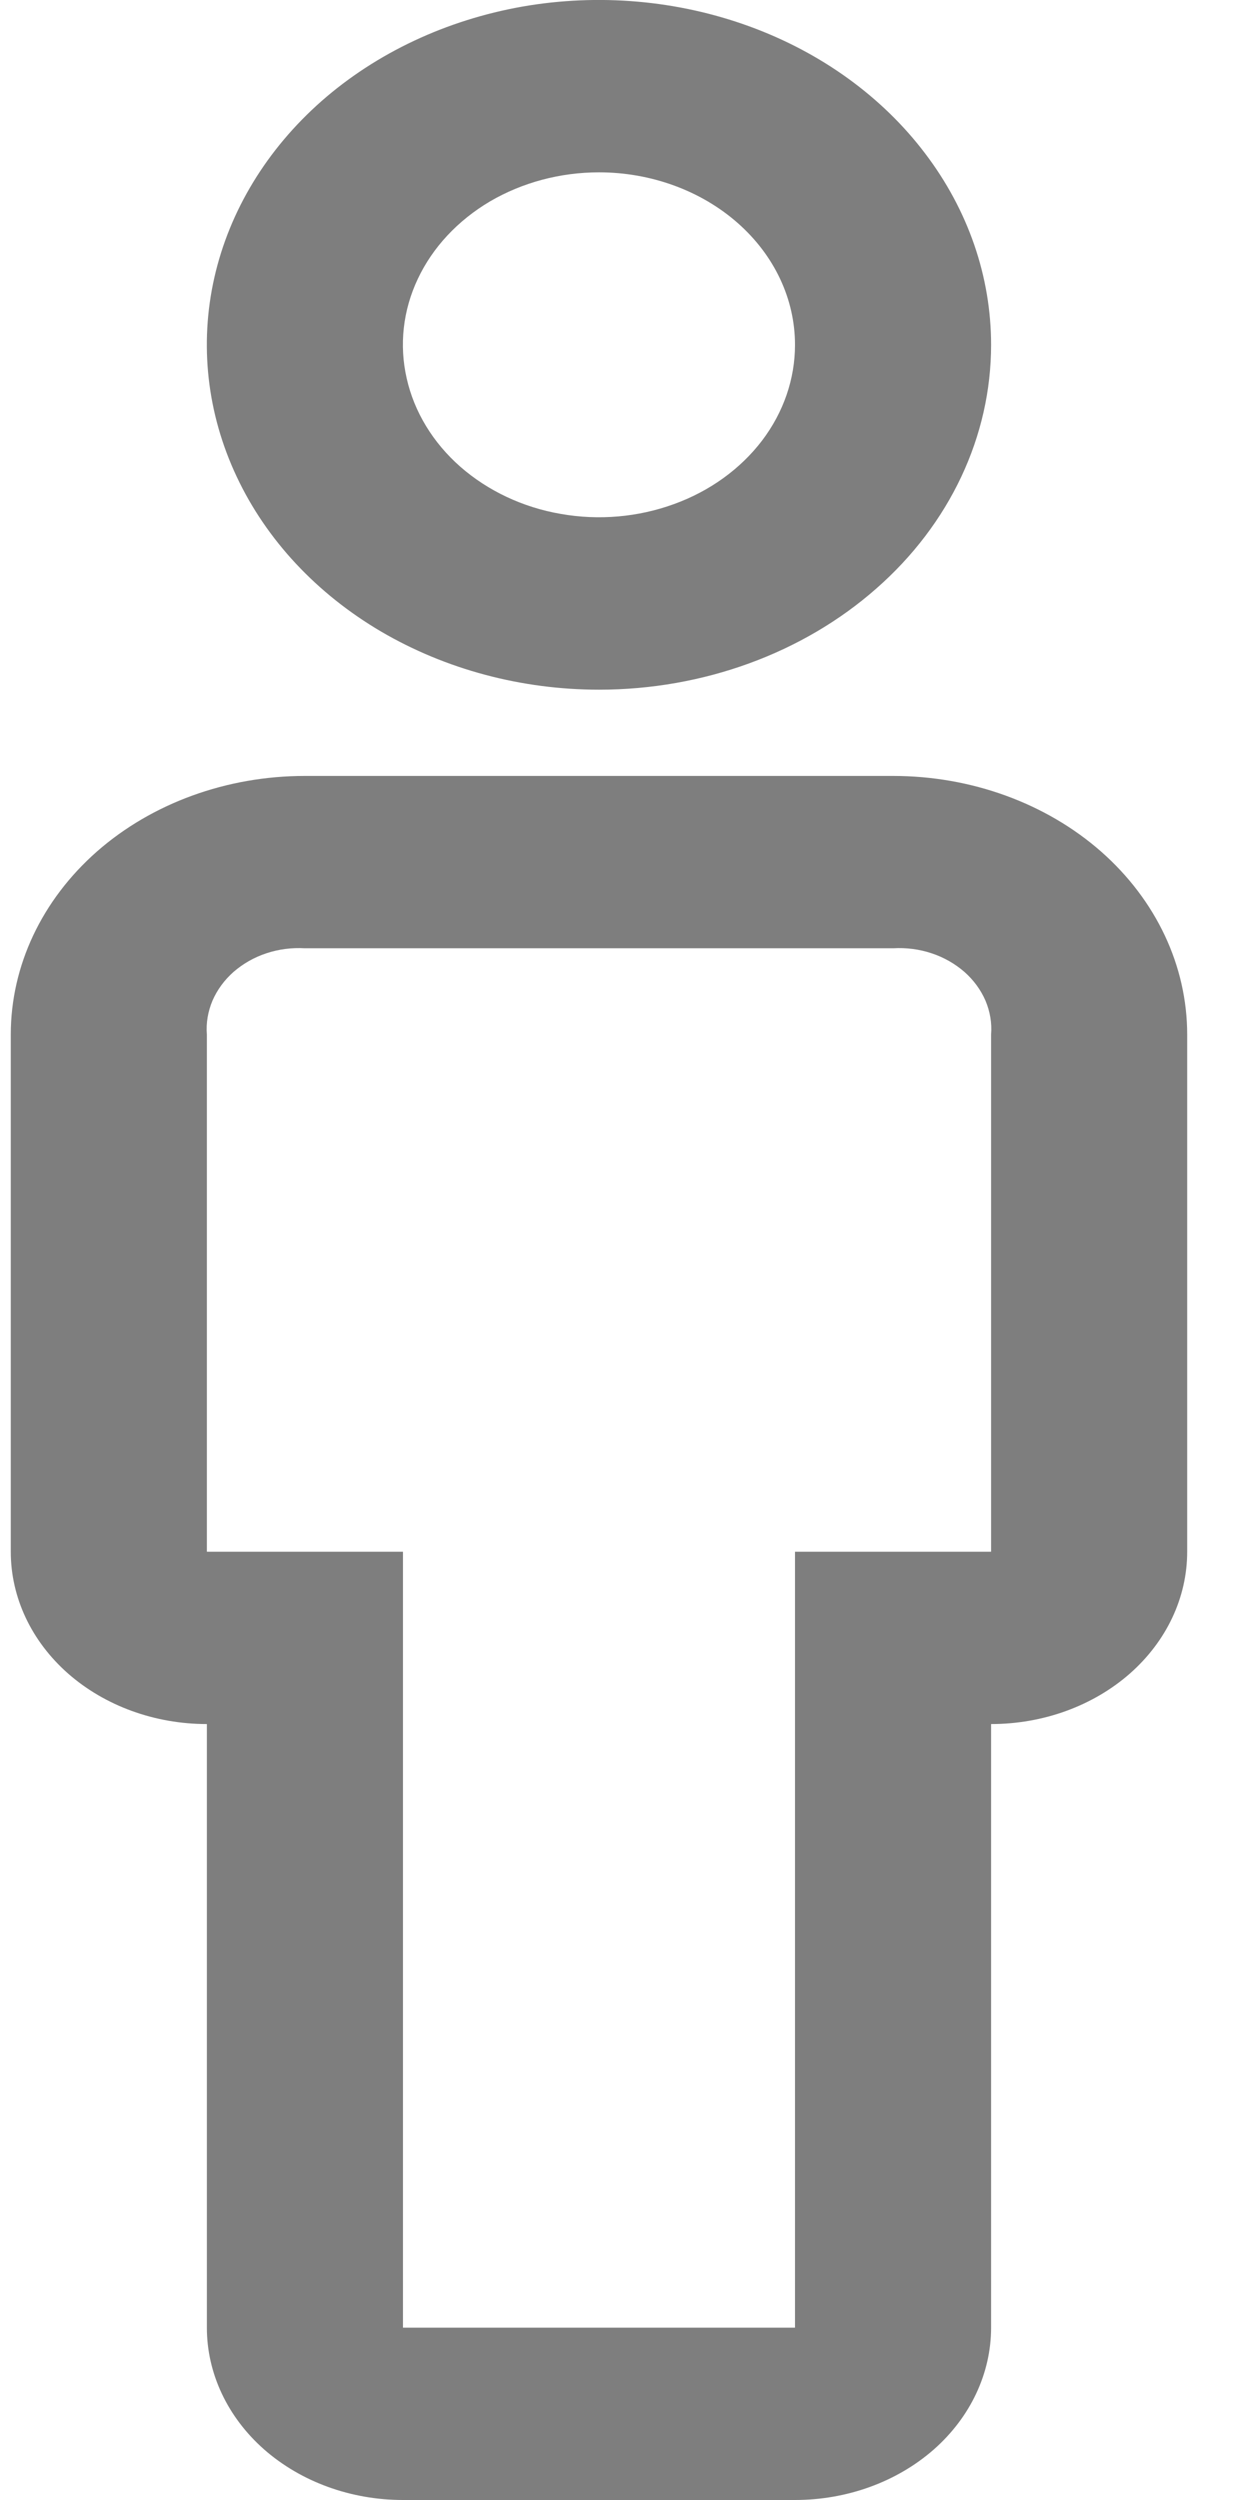 <svg width="8" height="16" viewBox="0 0 8 16" fill="none" xmlns="http://www.w3.org/2000/svg">
<path d="M5.088 16H2.579C2.246 16 1.927 15.884 1.691 15.677C1.456 15.47 1.324 15.189 1.324 14.897V11.034C0.991 11.034 0.672 10.918 0.436 10.711C0.201 10.504 0.069 10.224 0.069 9.931V6.621C0.069 6.182 0.267 5.761 0.62 5.45C0.973 5.14 1.452 4.966 1.951 4.966H5.716C6.215 4.966 6.694 5.14 7.047 5.45C7.4 5.761 7.598 6.182 7.598 6.621V9.931C7.598 10.224 7.466 10.504 7.231 10.711C6.995 10.918 6.676 11.034 6.343 11.034V14.897C6.343 15.189 6.211 15.47 5.976 15.677C5.74 15.884 5.421 16 5.088 16ZM1.951 6.069C1.867 6.064 1.783 6.075 1.705 6.101C1.626 6.127 1.555 6.168 1.495 6.22C1.436 6.272 1.39 6.335 1.36 6.404C1.331 6.473 1.318 6.547 1.324 6.621V9.931H2.579V14.897H5.088V9.931H6.343V6.621C6.349 6.547 6.336 6.473 6.307 6.404C6.277 6.335 6.231 6.272 6.172 6.22C6.112 6.168 6.041 6.127 5.962 6.101C5.884 6.075 5.8 6.064 5.716 6.069H1.951Z" fill="#7E7E7E"/>
<path d="M3.834 4.414C3.337 4.414 2.852 4.284 2.439 4.042C2.026 3.799 1.705 3.455 1.515 3.051C1.325 2.648 1.275 2.204 1.372 1.776C1.469 1.348 1.708 0.955 2.059 0.646C2.41 0.338 2.857 0.128 3.344 0.042C3.831 -0.043 4.335 0.001 4.794 0.168C5.253 0.335 5.645 0.618 5.92 0.981C6.196 1.344 6.343 1.77 6.343 2.207C6.343 2.792 6.079 3.354 5.608 3.767C5.138 4.181 4.499 4.414 3.834 4.414ZM3.834 1.103C3.585 1.103 3.343 1.168 3.136 1.289C2.93 1.411 2.769 1.583 2.674 1.785C2.579 1.986 2.554 2.208 2.603 2.422C2.651 2.636 2.771 2.833 2.946 2.987C3.122 3.141 3.345 3.247 3.589 3.289C3.832 3.332 4.084 3.31 4.314 3.226C4.543 3.143 4.739 3.001 4.877 2.82C5.015 2.638 5.088 2.425 5.088 2.207C5.088 1.914 4.956 1.634 4.721 1.427C4.486 1.22 4.166 1.103 3.834 1.103Z" fill="#7E7E7E"/>
</svg>
